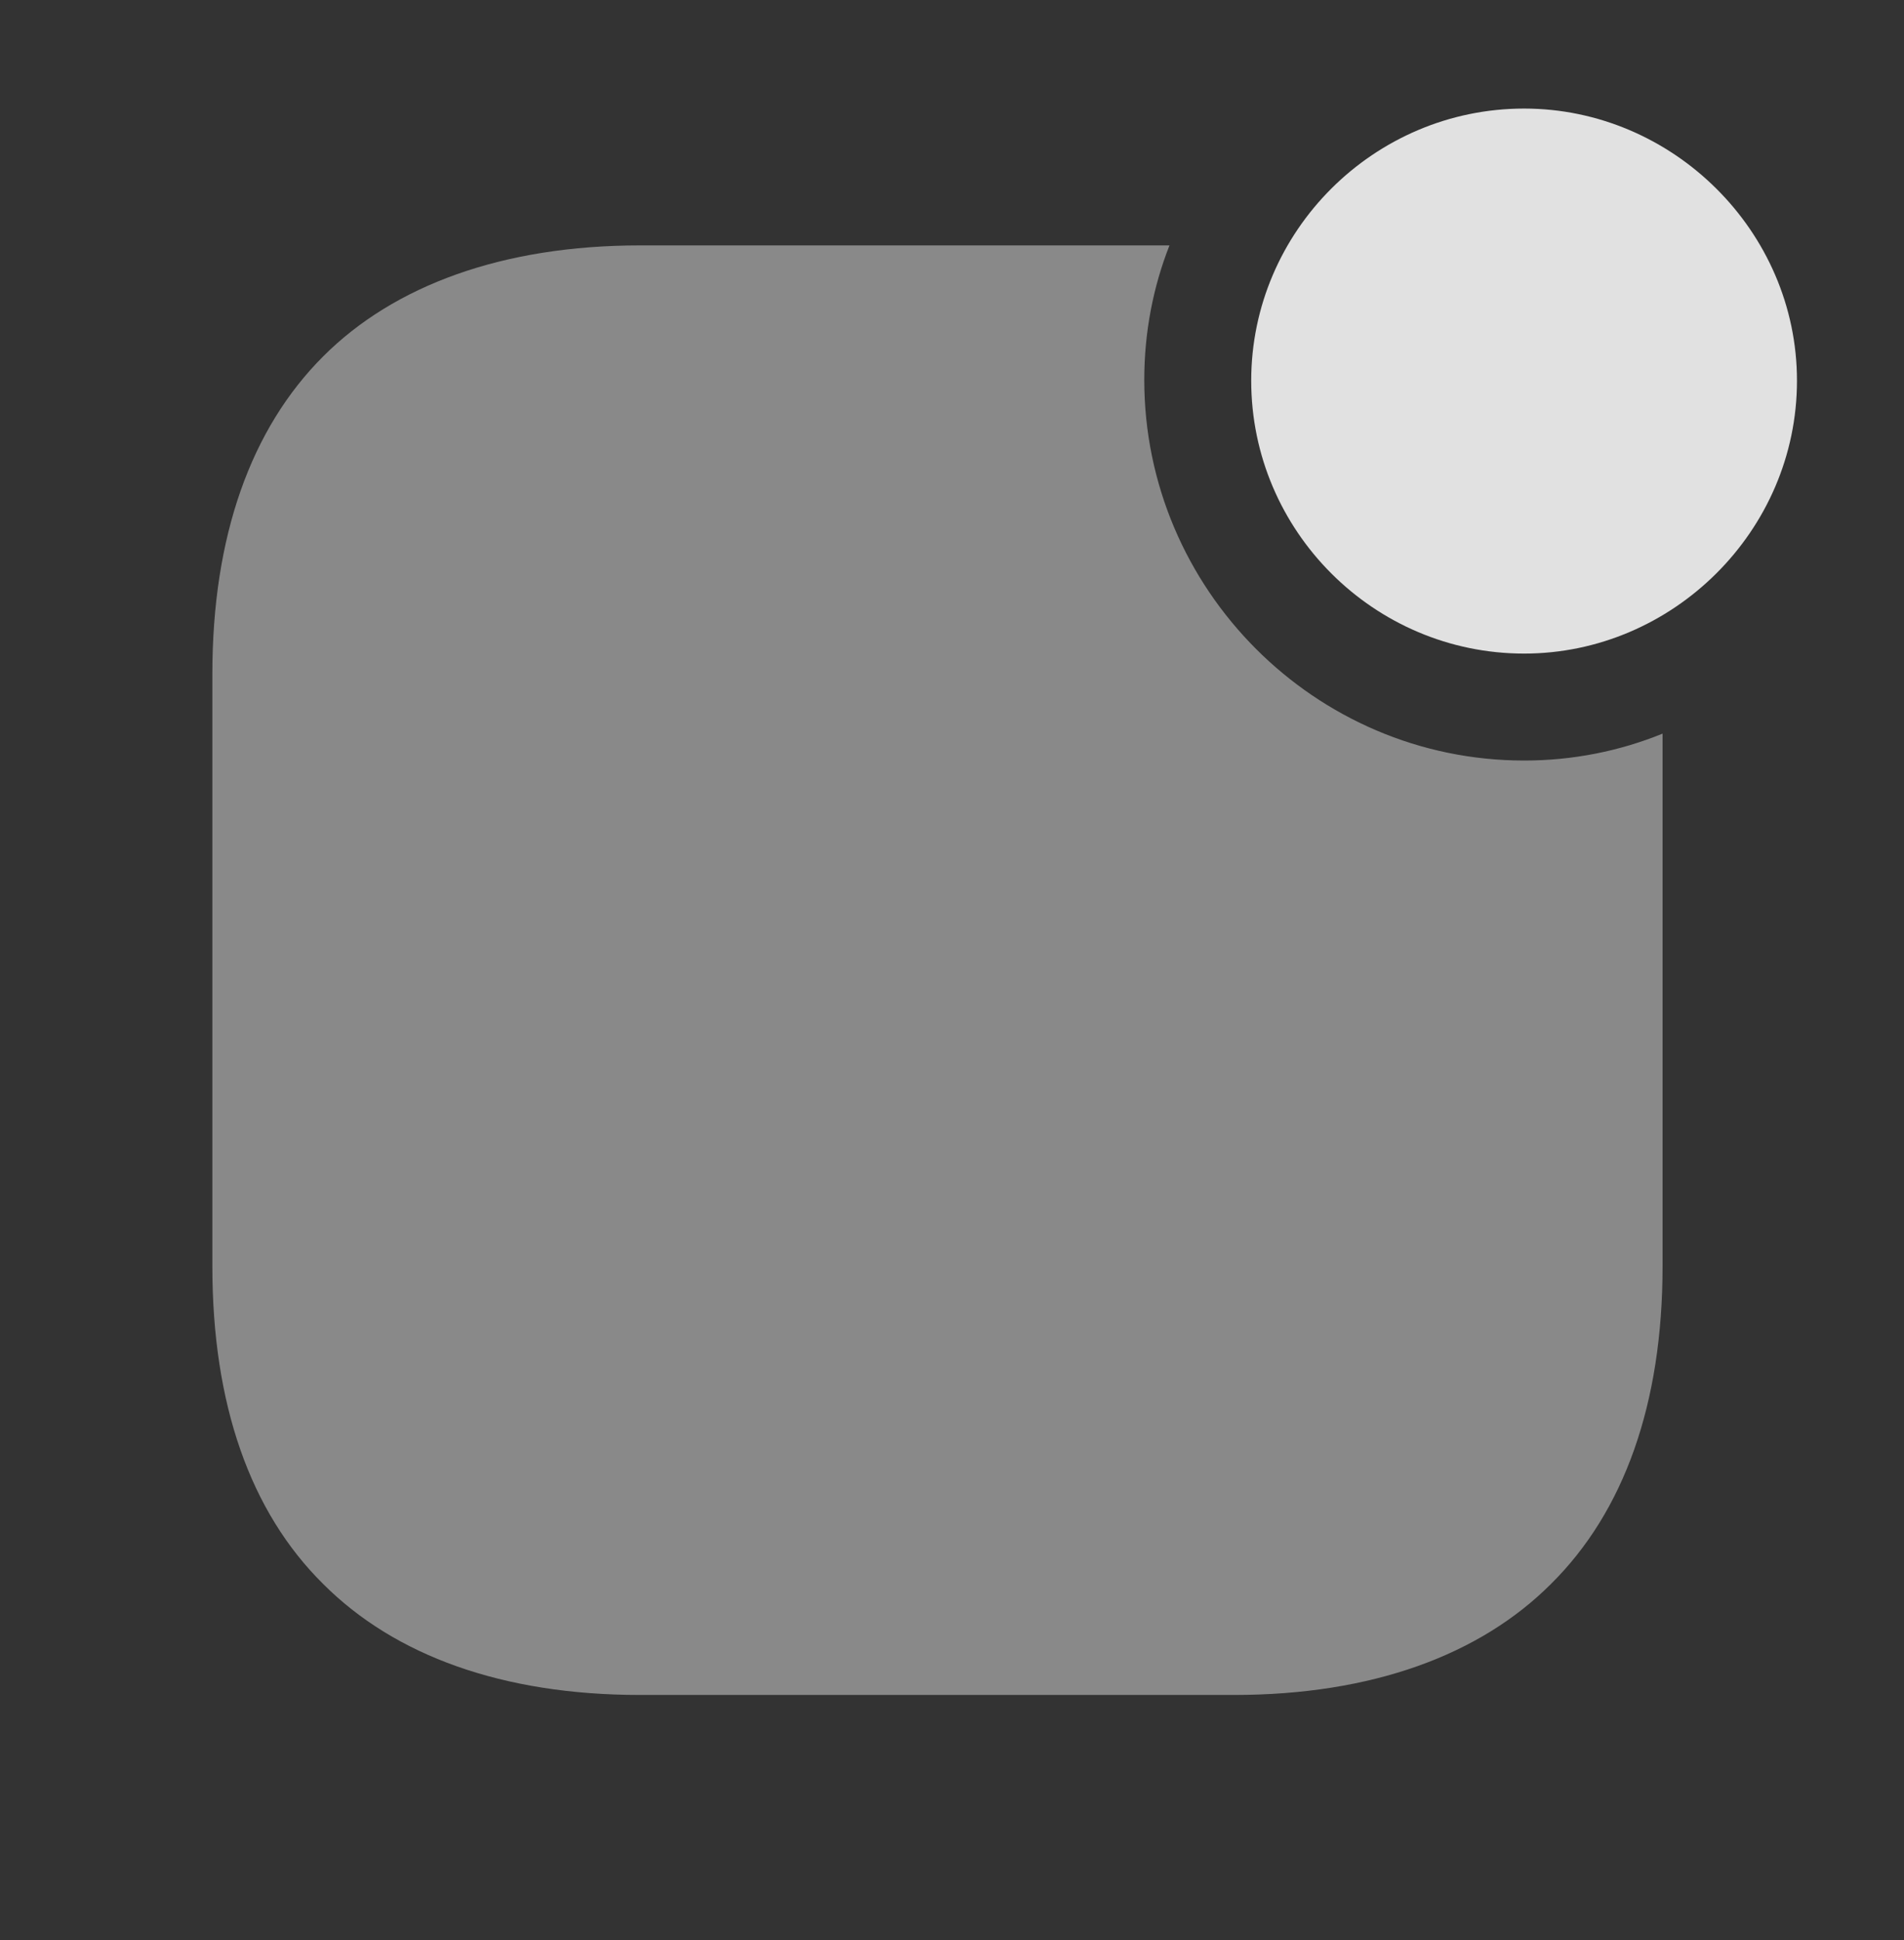 <?xml version="1.0" encoding="UTF-8"?>
<!--Generator: Apple Native CoreSVG 341-->
<!DOCTYPE svg
PUBLIC "-//W3C//DTD SVG 1.1//EN"
       "http://www.w3.org/Graphics/SVG/1.1/DTD/svg11.dtd">
<svg version="1.1" xmlns="http://www.w3.org/2000/svg" xmlns:xlink="http://www.w3.org/1999/xlink" viewBox="0 0 23.643 24.092">
 <rect x="0" y="0" width="23.643" height="24.092" fill="#333333" stroke="none"/>
 <g>
  <rect height="24.092" opacity="0" width="23.643" x="0" y="0"/>
  <path d="M14.209 4.717C14.209 7.314 16.328 9.443 18.926 9.443C19.531 9.443 20.112 9.326 20.645 9.109L20.645 15.723C20.645 17.432 20.166 18.77 19.258 19.668C18.379 20.547 17.041 21.045 15.322 21.045L7.949 21.045C6.24 21.045 4.902 20.557 4.014 19.668C3.105 18.77 2.637 17.432 2.637 15.723L2.637 8.369C2.637 6.66 3.115 5.322 4.014 4.424C4.893 3.545 6.24 3.047 7.949 3.047L14.522 3.047C14.318 3.565 14.209 4.129 14.209 4.717Z" fill="white" fill-opacity="0.425"/>
  <path d="M18.926 8.115C20.771 8.115 22.314 6.592 22.314 4.727C22.314 2.871 20.771 1.348 18.926 1.348C17.061 1.348 15.537 2.871 15.537 4.727C15.537 6.592 17.061 8.115 18.926 8.115Z" fill="white" fill-opacity="0.85"/>
 </g>
</svg>
